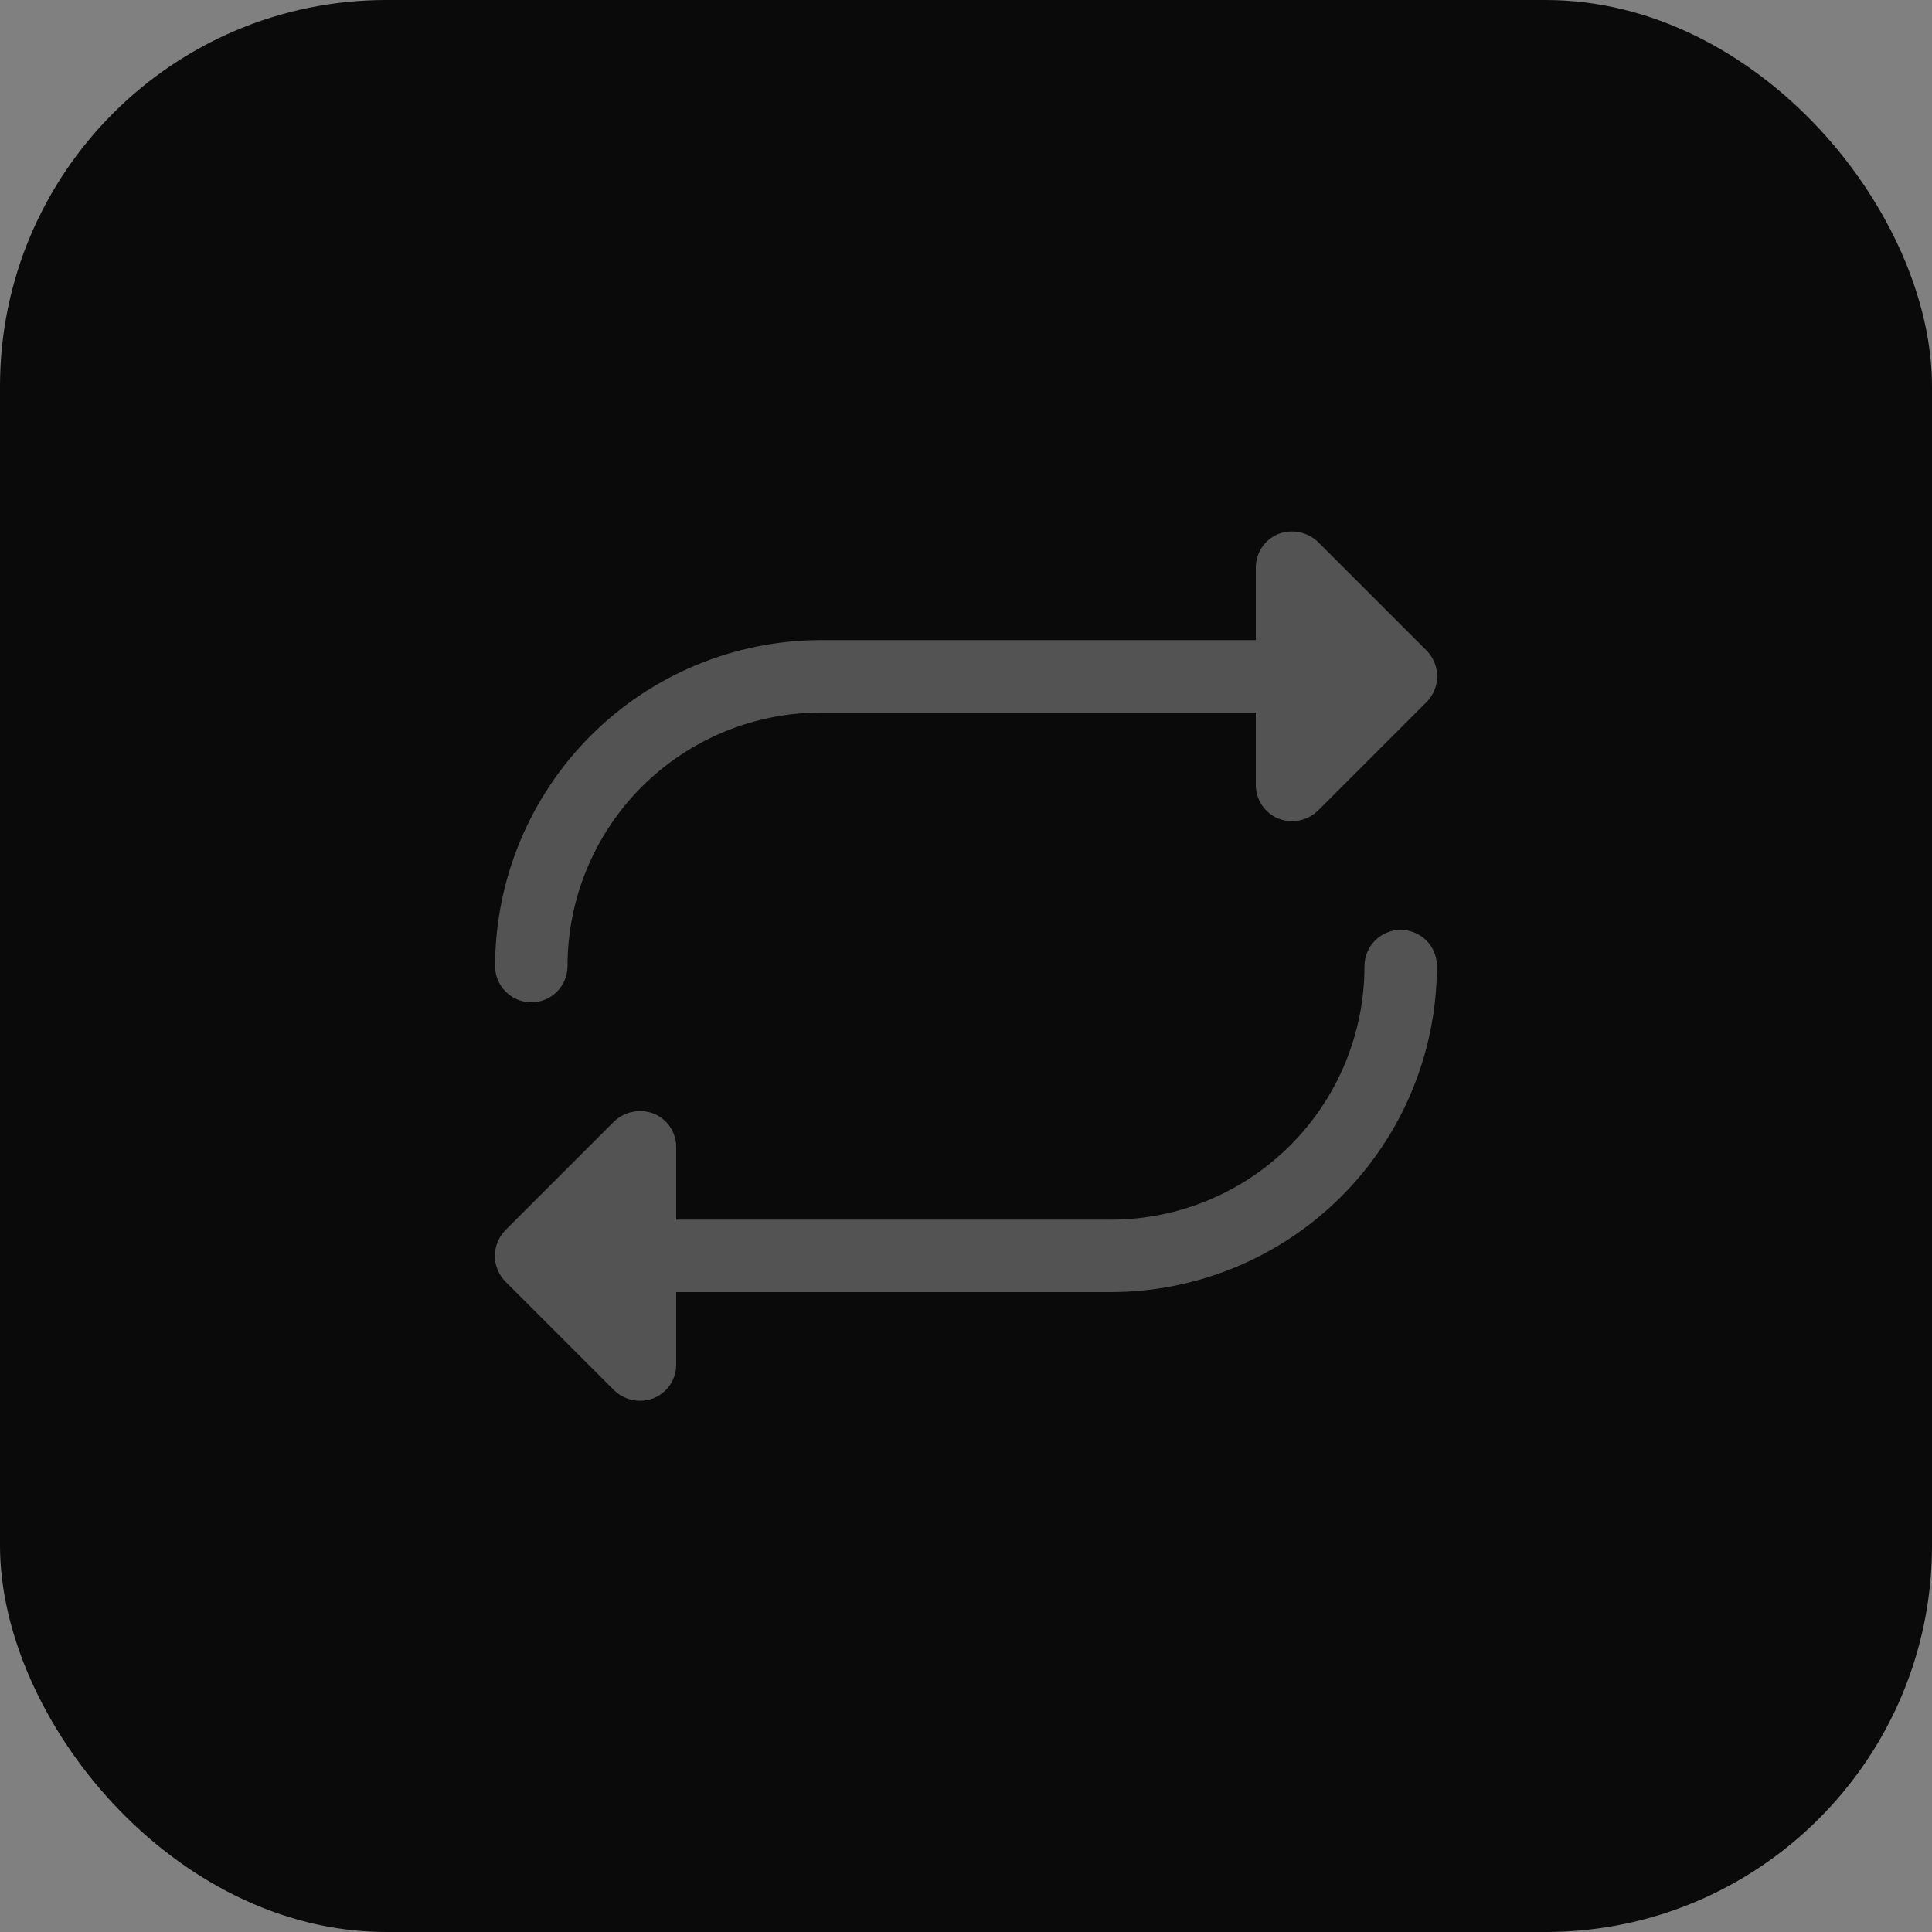 <svg width="40" height="40" viewBox="0 0 40 40" fill="none" xmlns="http://www.w3.org/2000/svg">
<rect x="0" y="0" width="40" height="40" fill="#808080" stroke="none"/>
<rect width="40" height="40" rx="8" fill="#0A0A0A"/>
<g opacity="0.3">
<path d="M10.25 20.002C10.253 18.212 10.965 16.497 12.23 15.231C13.495 13.966 15.211 13.254 17 13.252H26V11.752C26 11.603 26.043 11.459 26.125 11.335C26.207 11.212 26.323 11.115 26.46 11.058C26.598 11.004 26.749 10.99 26.895 11.018C27.041 11.046 27.176 11.115 27.285 11.217L29.535 13.467C29.675 13.609 29.755 13.801 29.755 14.002C29.755 14.202 29.675 14.394 29.535 14.536L27.285 16.786C27.141 16.924 26.95 17.001 26.75 17.002C26.651 17.001 26.552 16.982 26.46 16.945C26.323 16.888 26.207 16.791 26.125 16.668C26.043 16.544 26 16.399 26 16.252V14.752H17C15.608 14.752 14.273 15.305 13.288 16.289C12.303 17.274 11.75 18.609 11.75 20.002C11.75 20.2 11.671 20.391 11.531 20.532C11.39 20.672 11.199 20.752 11 20.752C10.801 20.752 10.611 20.672 10.47 20.532C10.329 20.391 10.25 20.2 10.25 20.002ZM29 19.252C28.801 19.252 28.611 19.331 28.47 19.471C28.329 19.612 28.25 19.803 28.25 20.002C28.25 21.394 27.697 22.729 26.713 23.714C25.728 24.698 24.393 25.252 23 25.252H14V23.752C14.001 23.603 13.957 23.459 13.876 23.335C13.794 23.212 13.677 23.115 13.541 23.058C13.402 23.004 13.251 22.99 13.105 23.018C12.959 23.046 12.824 23.115 12.716 23.217L10.466 25.467C10.325 25.609 10.246 25.801 10.246 26.002C10.246 26.202 10.325 26.394 10.466 26.536L12.716 28.786C12.86 28.924 13.051 29.001 13.25 29.002C13.35 29.001 13.448 28.982 13.541 28.945C13.677 28.888 13.794 28.791 13.876 28.668C13.957 28.544 14.001 28.399 14 28.252V26.752H23C24.79 26.749 26.505 26.037 27.77 24.772C29.036 23.506 29.748 21.791 29.75 20.002C29.75 19.803 29.671 19.612 29.531 19.471C29.39 19.331 29.199 19.252 29 19.252Z" fill="white"/>
</g>
</svg>

